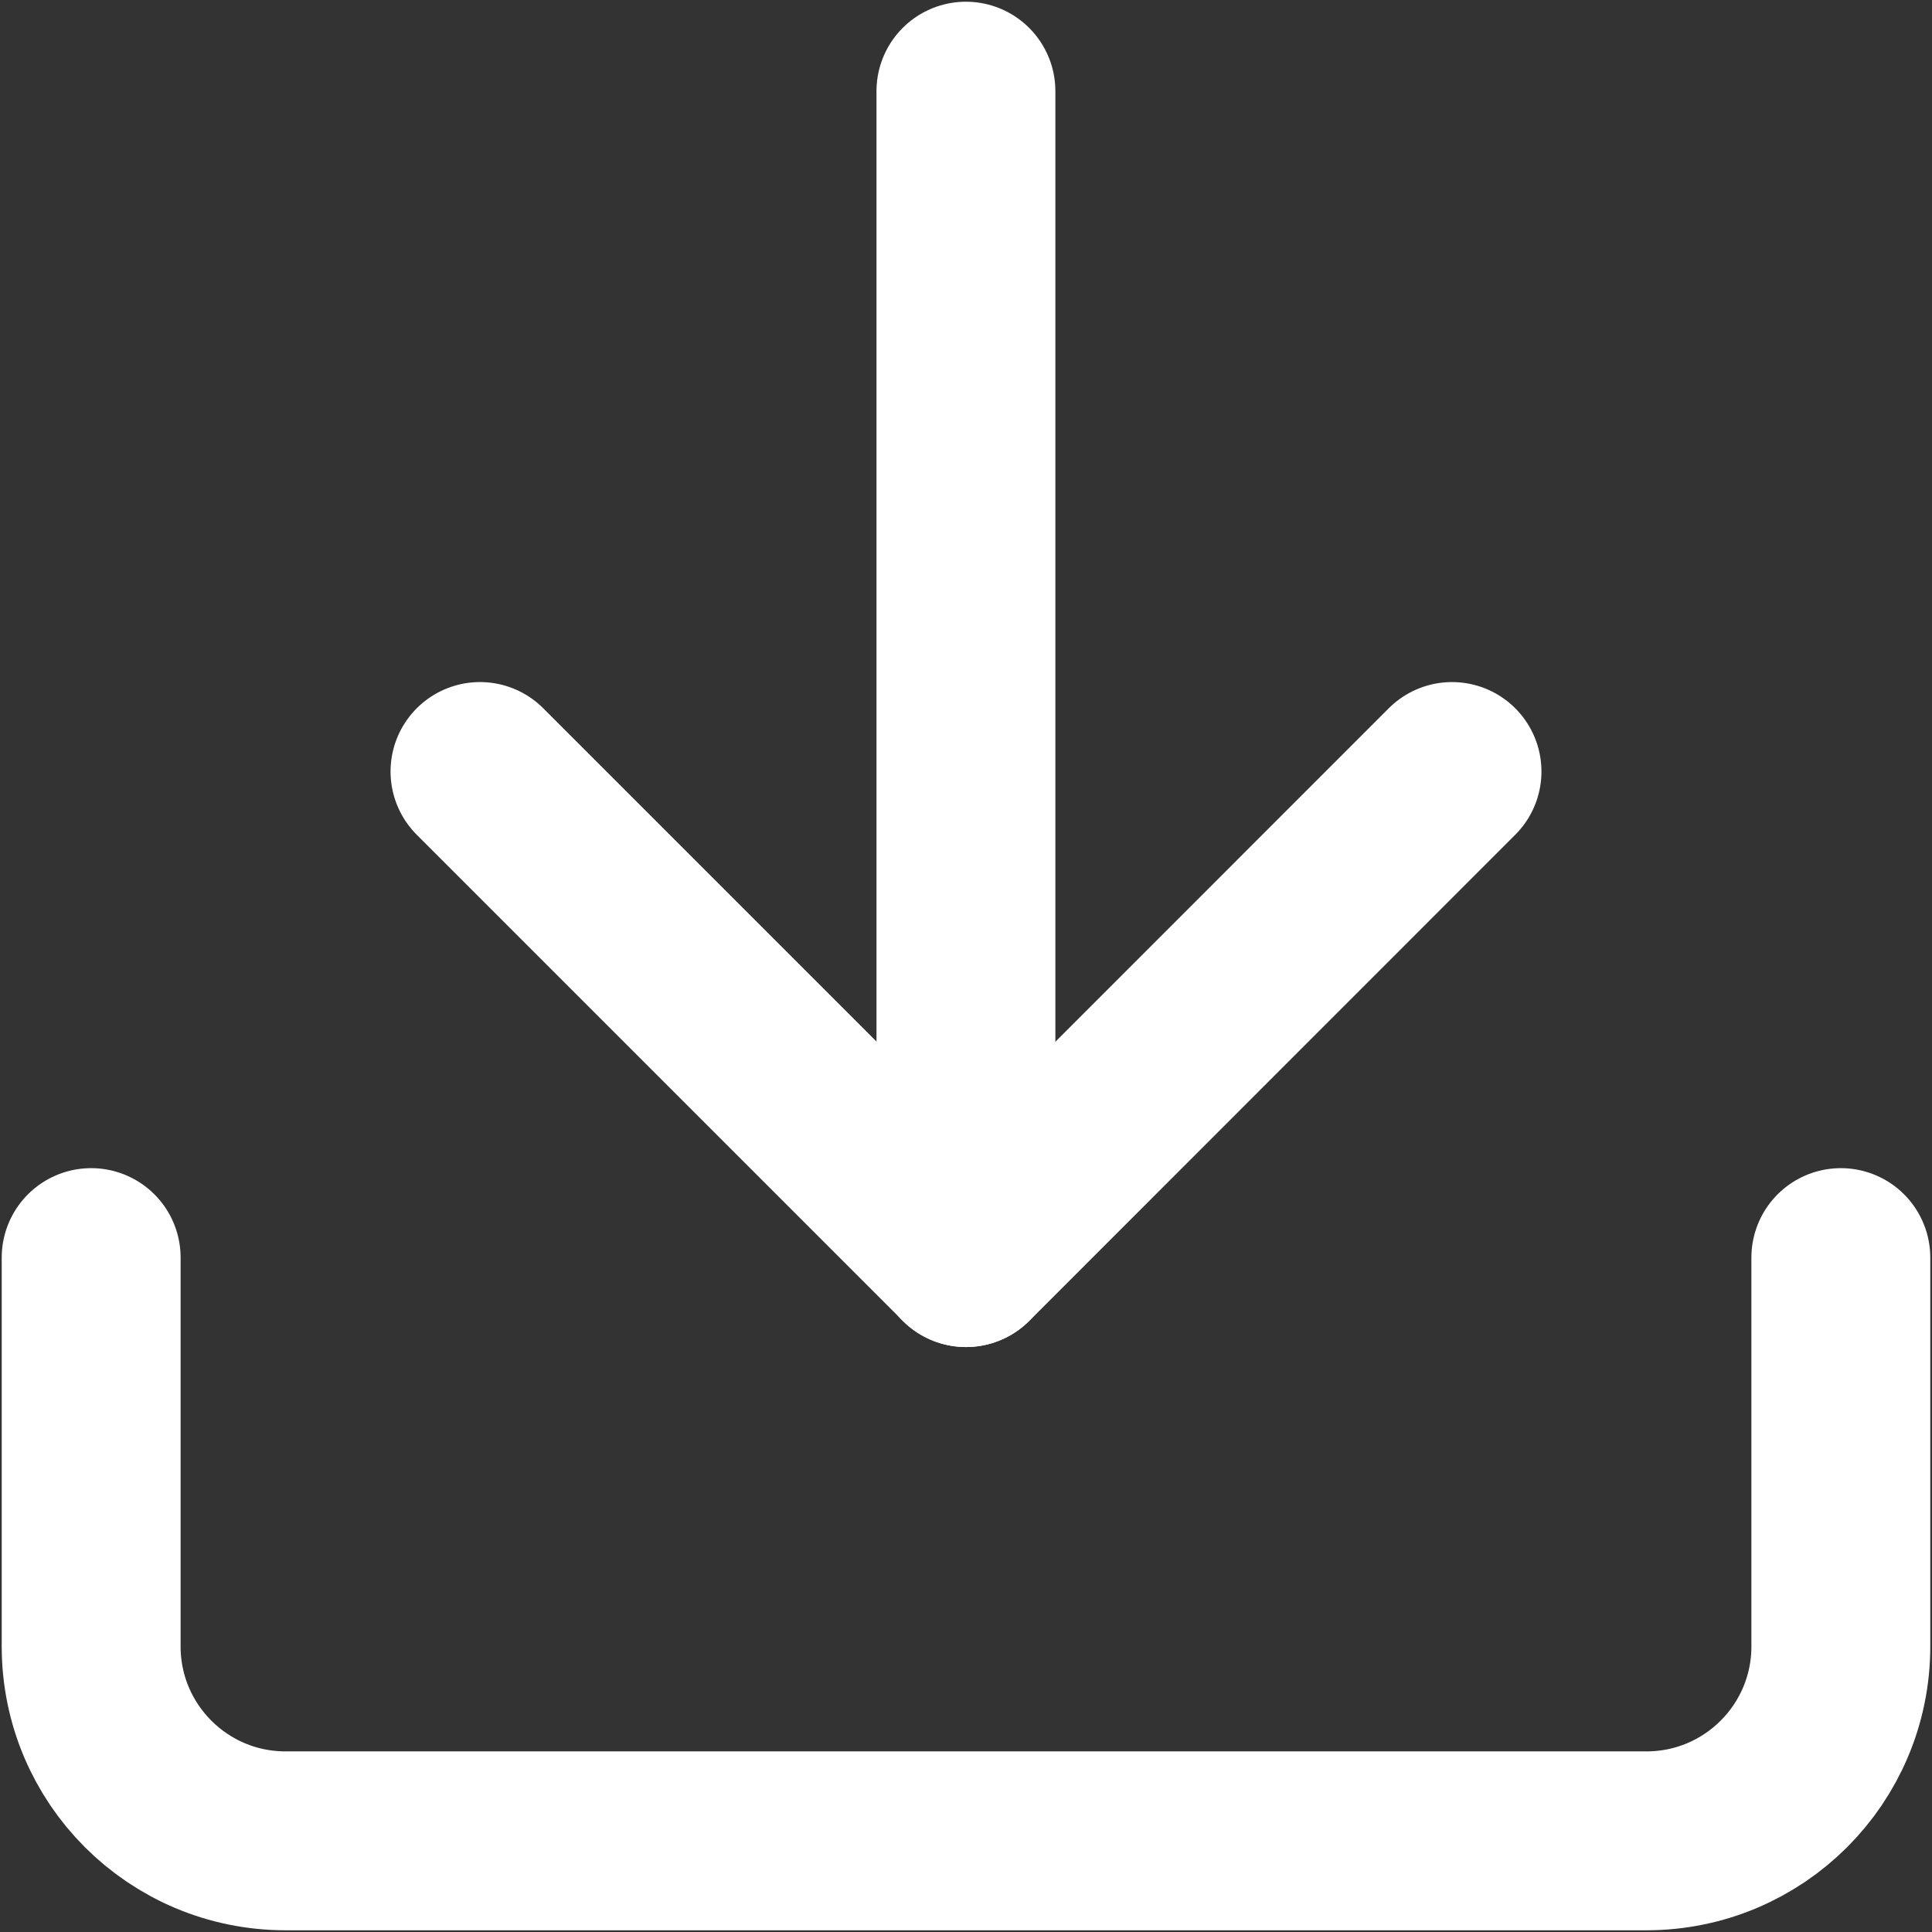 <svg width="27" height="27" viewBox="0 0 27 27" fill="none" xmlns="http://www.w3.org/2000/svg">
<rect x="0" y="0" width="27" height="27" fill="#333333" stroke="none"/>
<path d="M25.726 17.575V23.009C25.726 24.51 24.51 25.726 23.009 25.726H3.991C2.49 25.726 1.274 24.51 1.274 23.009V17.575" stroke="white" stroke-width="2.5" stroke-linecap="round" stroke-linejoin="round"/>
<path d="M6.708 10.782L13.501 17.575L20.292 10.782" stroke="white" stroke-width="2.5" stroke-linecap="round" stroke-linejoin="round"/>
<path d="M13.499 17.575V1.274" stroke="white" stroke-width="2.5" stroke-linecap="round" stroke-linejoin="round"/>
</svg>
